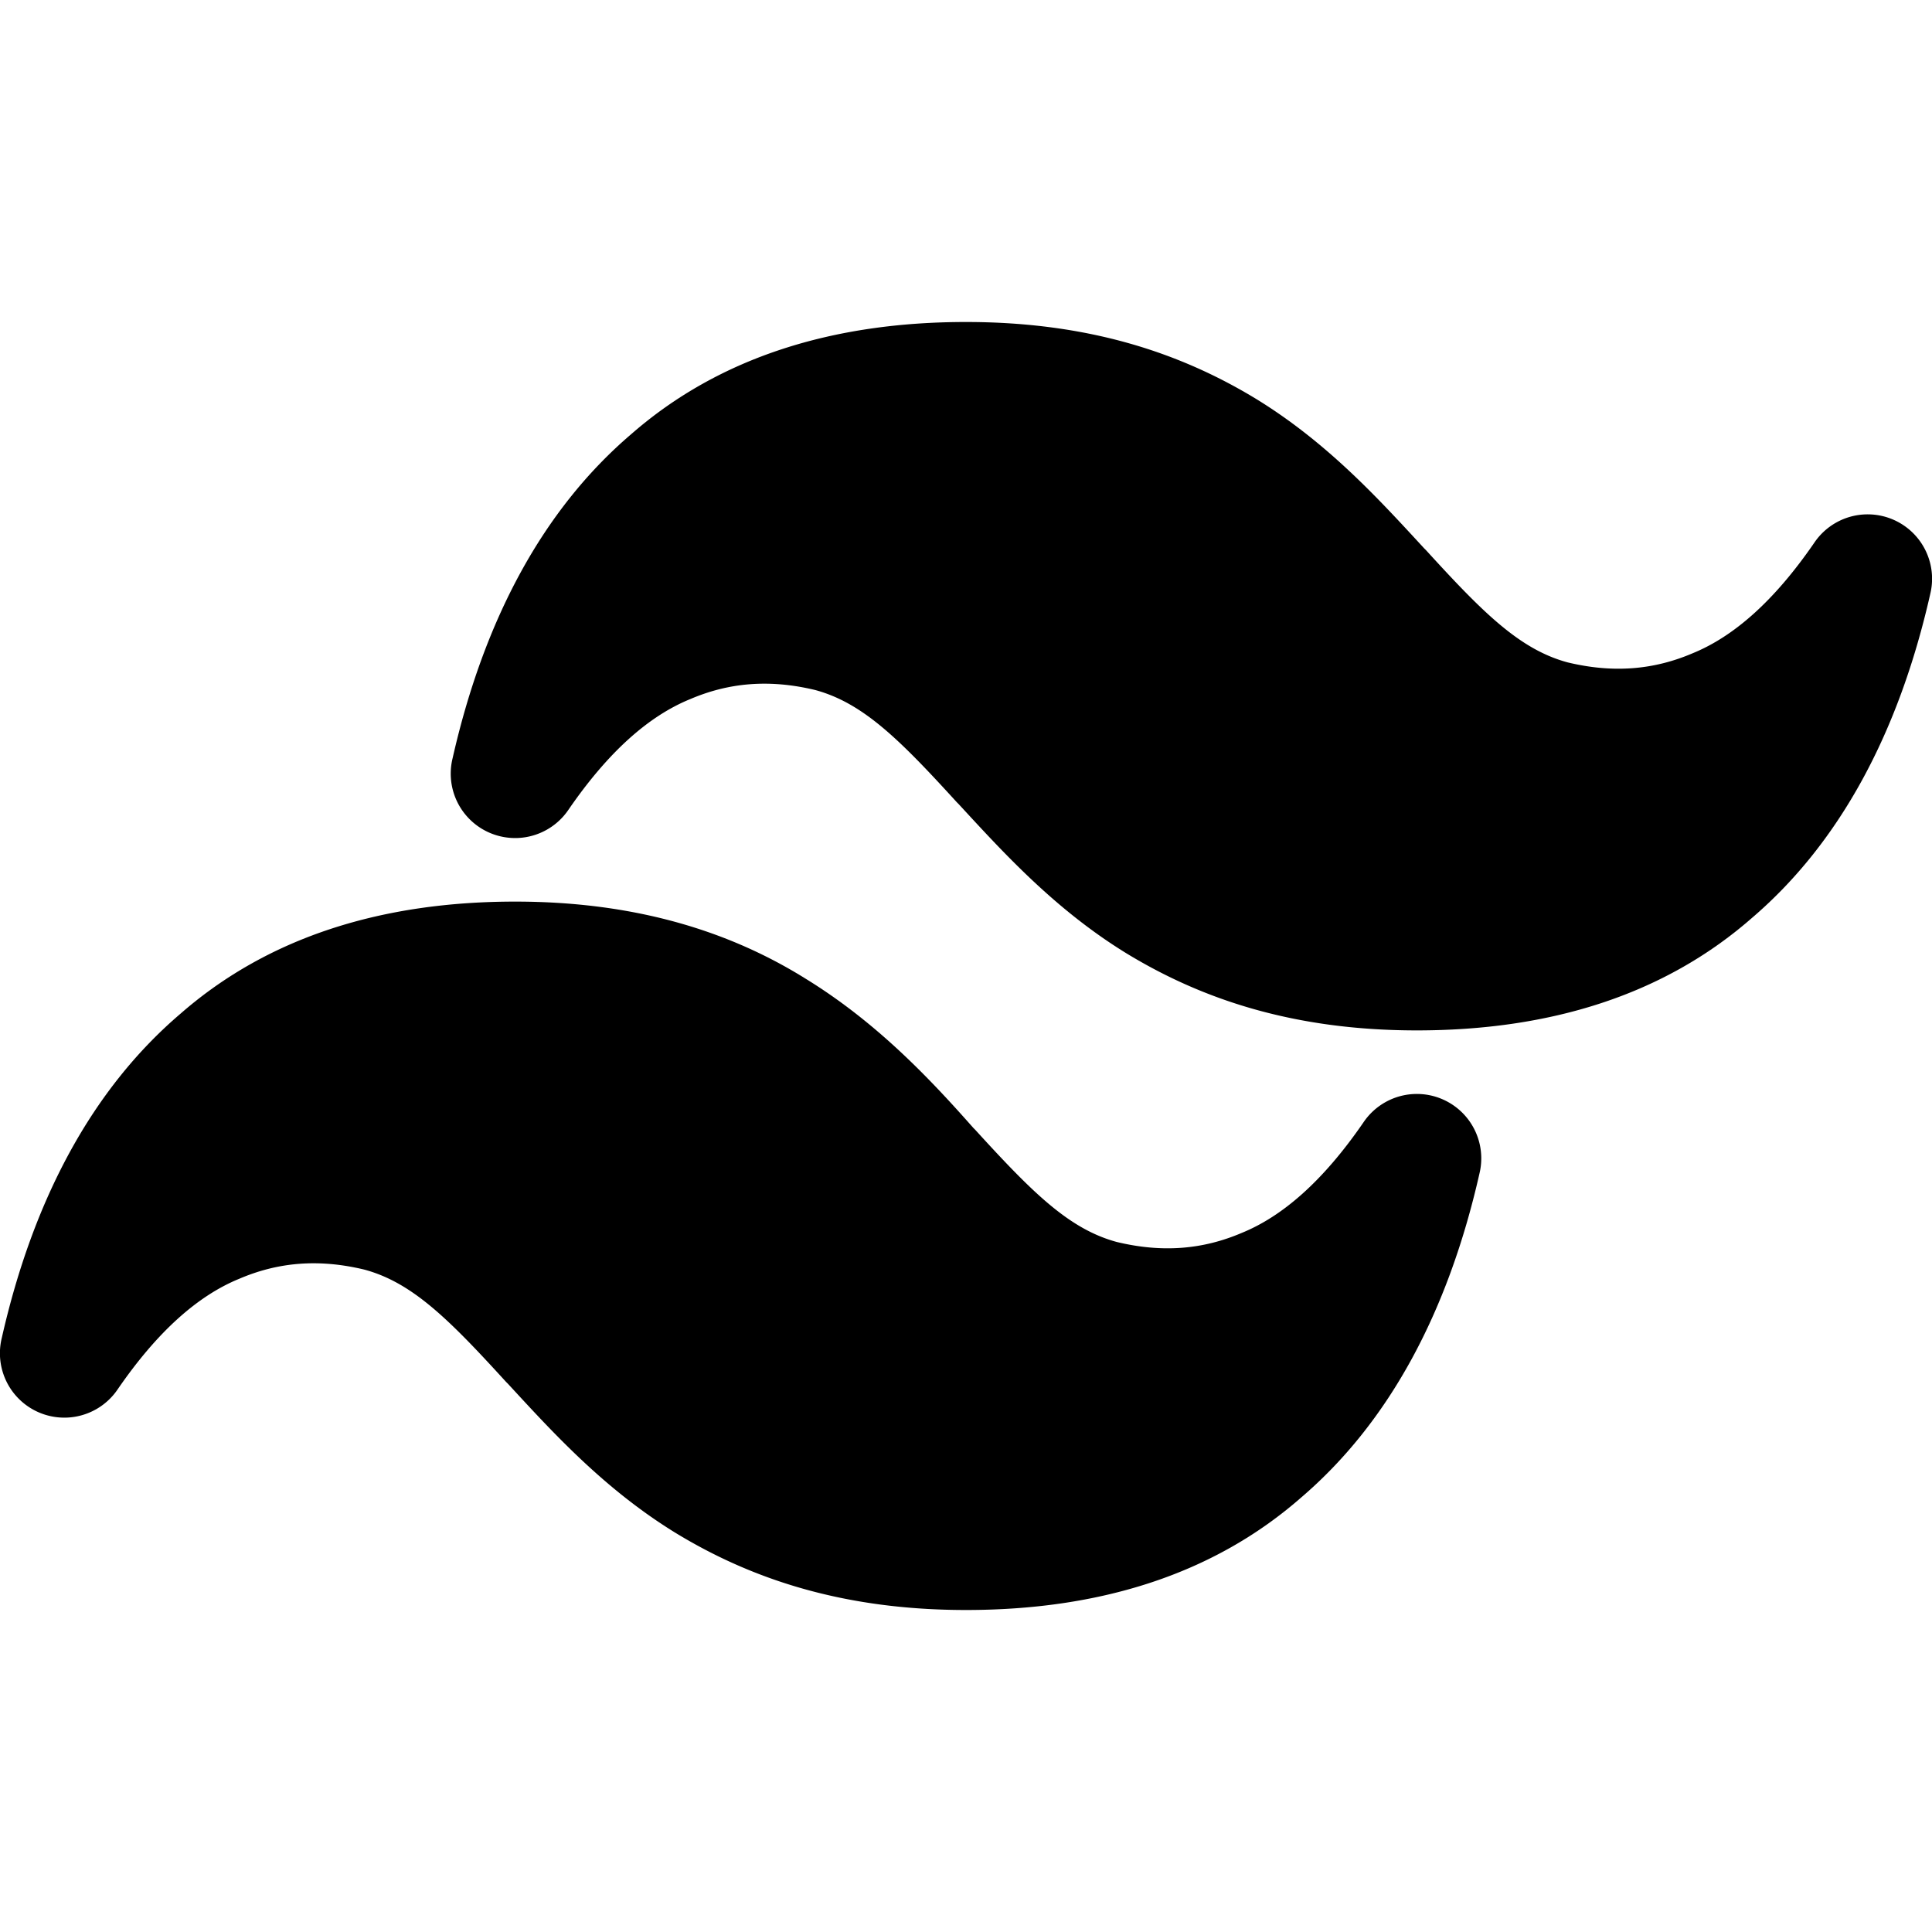 <svg width="56px" height="56px" viewBox="0 0 1.05 1.05" fill="none" xmlns="http://www.w3.org/2000/svg">
  <path d="M0.525 0.175c-0.072 0 -0.134 0.019 -0.182 0.061 -0.048 0.041 -0.08 0.101 -0.097 0.176a0.035 0.035 0 0 0 0.063 0.028c0.022 -0.032 0.044 -0.051 0.066 -0.06 0.021 -0.009 0.043 -0.011 0.068 -0.005 0.026 0.007 0.046 0.027 0.077 0.061l0.001 0.001c0.024 0.026 0.052 0.057 0.091 0.081 0.041 0.025 0.091 0.042 0.158 0.042 0.072 0 0.134 -0.019 0.182 -0.061 0.048 -0.041 0.08 -0.101 0.097 -0.176a0.035 0.035 0 0 0 -0.063 -0.028c-0.022 0.032 -0.044 0.051 -0.066 0.06 -0.021 0.009 -0.043 0.011 -0.068 0.005 -0.026 -0.007 -0.046 -0.027 -0.077 -0.061l-0.001 -0.001c-0.024 -0.026 -0.052 -0.057 -0.091 -0.081 -0.041 -0.025 -0.091 -0.042 -0.158 -0.042Z" fill="#000000"/>
  <path d="M0.28 0.49c-0.072 0 -0.134 0.019 -0.182 0.061C0.05 0.592 0.018 0.652 0.001 0.727a0.035 0.035 0 0 0 0.063 0.028c0.022 -0.032 0.044 -0.051 0.066 -0.06 0.021 -0.009 0.043 -0.011 0.068 -0.005 0.026 0.007 0.046 0.027 0.077 0.061l0.001 0.001c0.024 0.026 0.052 0.057 0.091 0.081 0.041 0.025 0.091 0.042 0.158 0.042 0.072 0 0.134 -0.019 0.182 -0.061 0.048 -0.041 0.08 -0.101 0.097 -0.176a0.035 0.035 0 0 0 -0.063 -0.028c-0.022 0.032 -0.044 0.051 -0.066 0.06 -0.021 0.009 -0.043 0.011 -0.068 0.005 -0.026 -0.007 -0.046 -0.027 -0.077 -0.061l-0.001 -0.001c-0.023 -0.026 -0.052 -0.057 -0.091 -0.081C0.398 0.507 0.347 0.49 0.28 0.49Z" fill="#000000"/>
</svg>